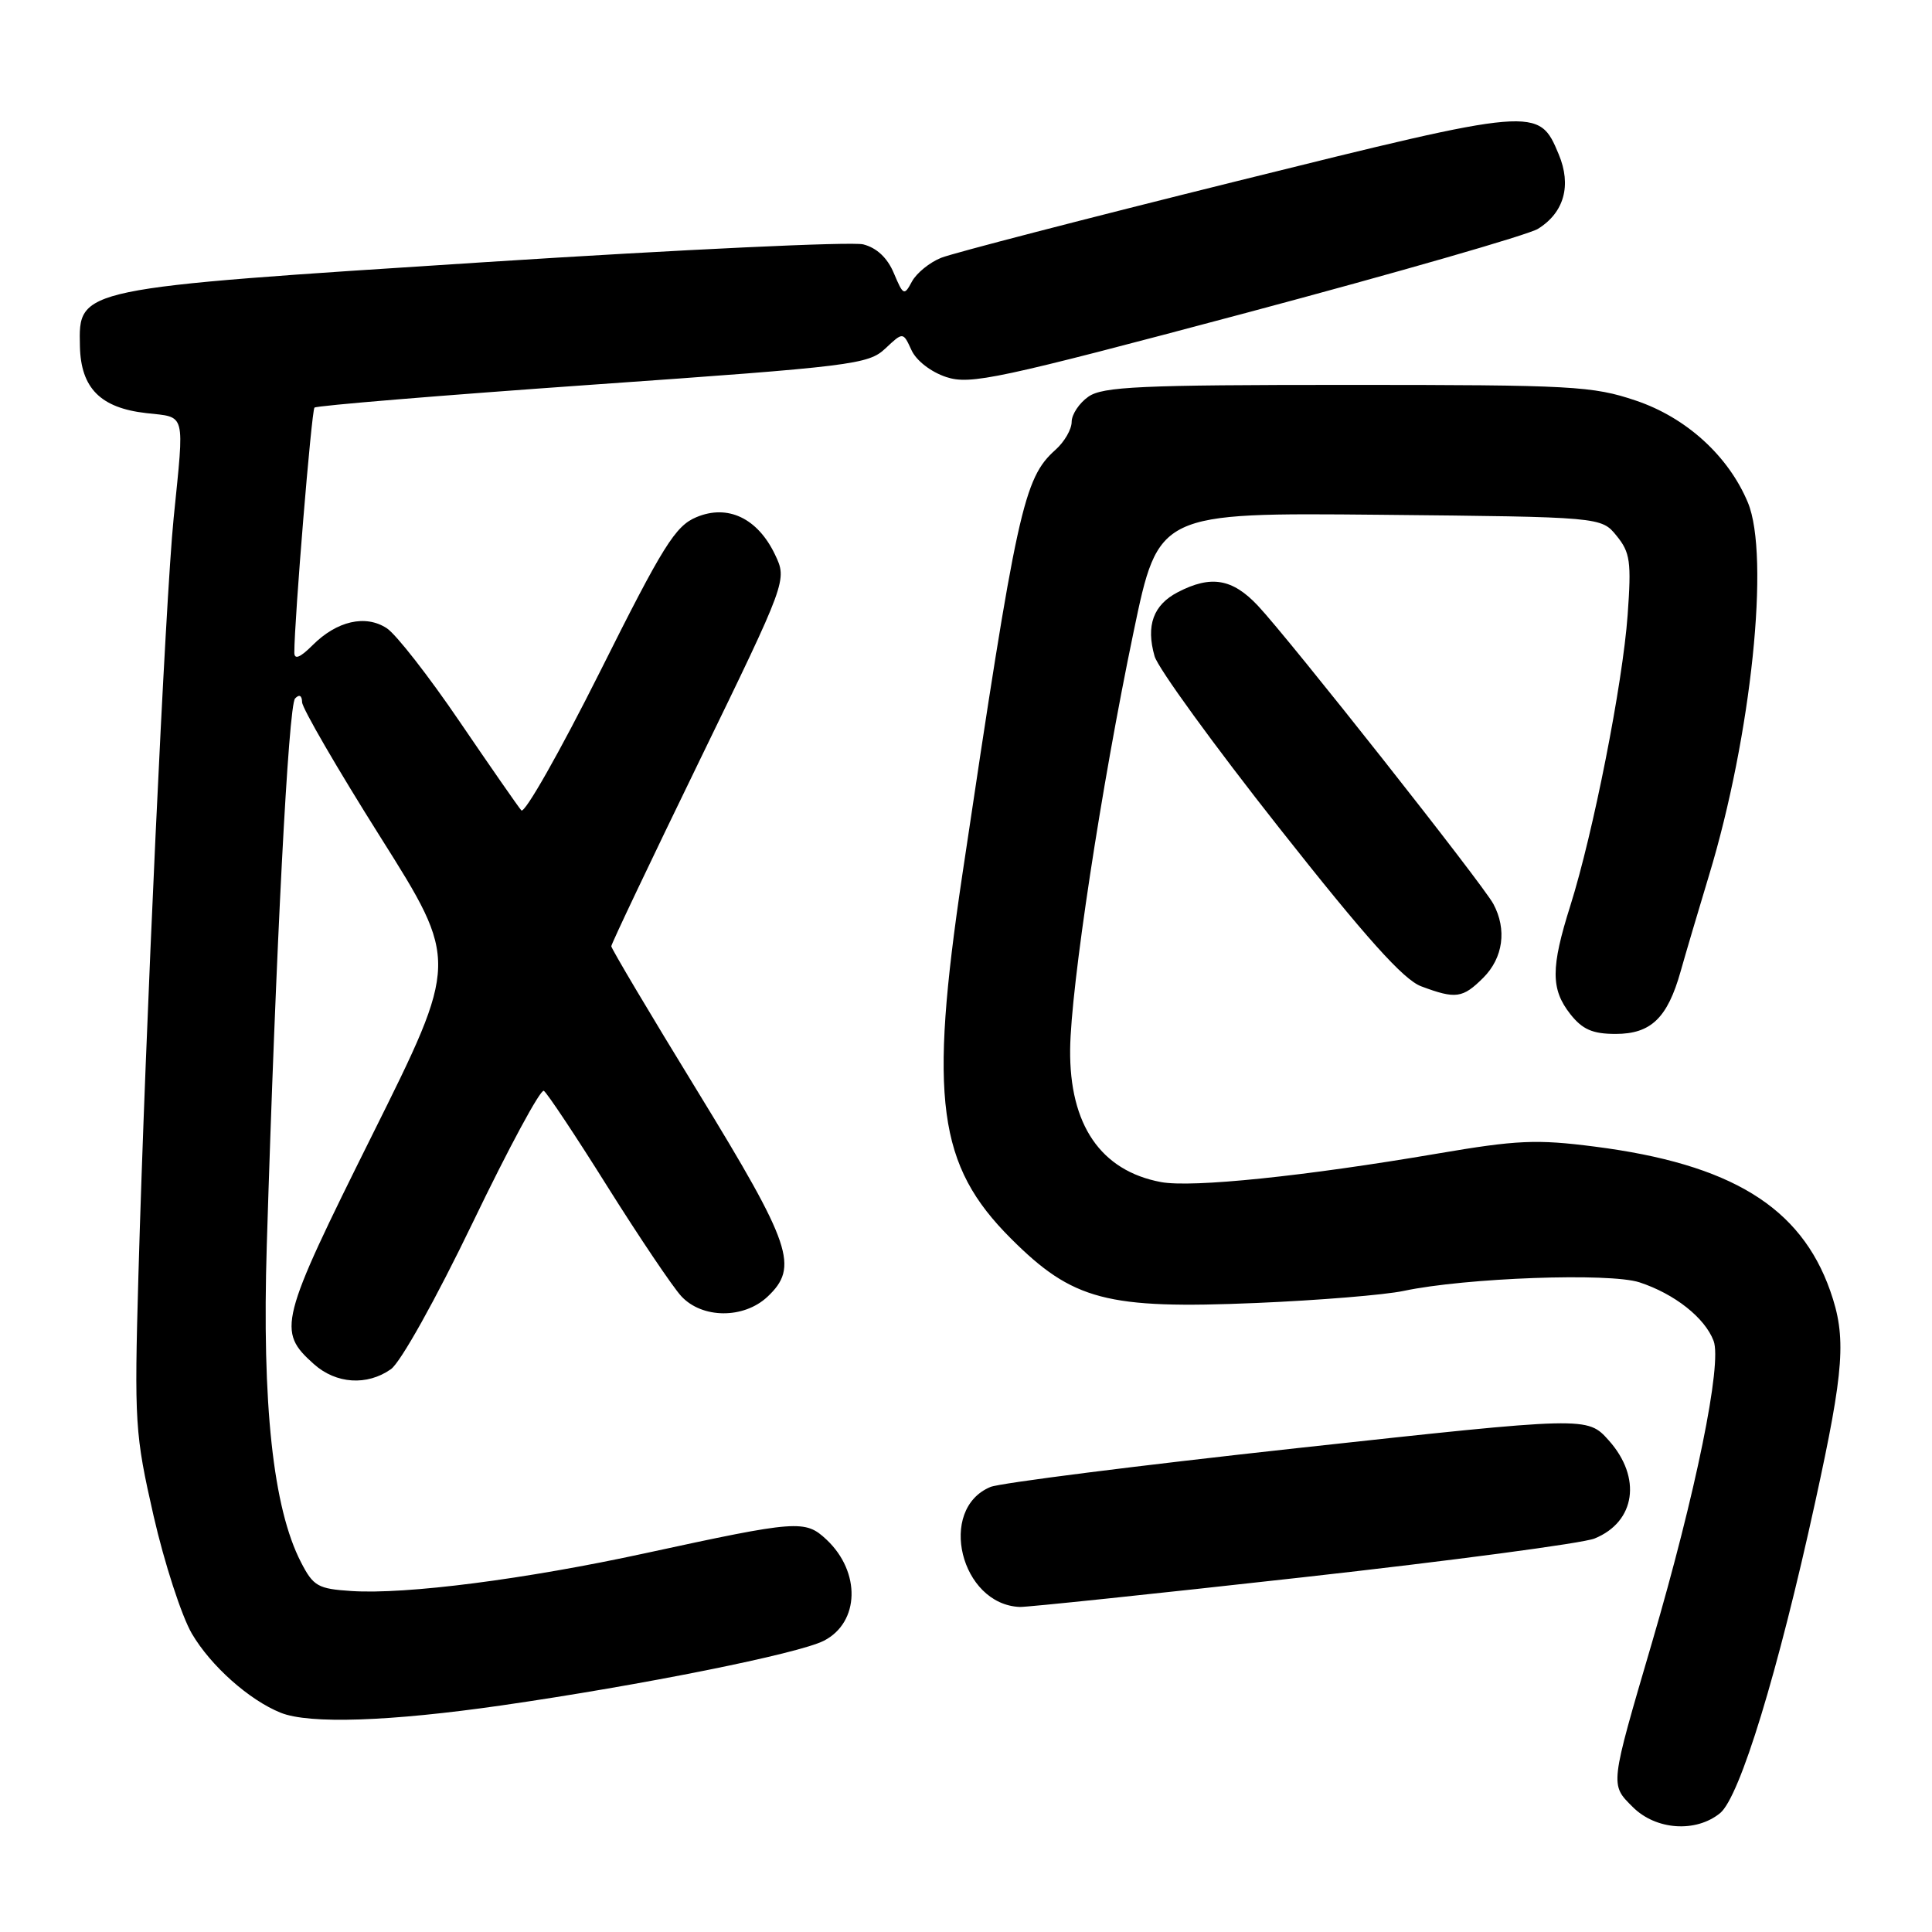 <?xml version="1.0" encoding="UTF-8" standalone="no"?>
<!DOCTYPE svg PUBLIC "-//W3C//DTD SVG 1.1//EN" "http://www.w3.org/Graphics/SVG/1.1/DTD/svg11.dtd" >
<svg xmlns="http://www.w3.org/2000/svg" xmlns:xlink="http://www.w3.org/1999/xlink" version="1.1" viewBox="0 0 256 256">
 <g >
 <path fill="currentColor"
d=" M 227.92 240.25 C 230.54 238.11 235.60 221.55 240.53 199.00 C 244.39 181.36 244.68 177.19 242.51 171.03 C 238.59 159.91 229.33 154.24 211.30 151.93 C 203.60 150.94 201.00 151.06 190.50 152.85 C 172.87 155.86 157.95 157.40 153.83 156.63 C 145.85 155.13 141.69 149.04 141.80 139.03 C 141.89 130.79 145.92 104.27 150.21 83.71 C 153.50 67.93 153.50 67.93 182.84 68.21 C 212.18 68.50 212.18 68.50 214.21 71.00 C 216.01 73.21 216.18 74.43 215.67 81.50 C 215.01 90.63 211.11 110.39 208.08 120.00 C 205.48 128.22 205.48 131.07 208.07 134.37 C 209.68 136.41 211.02 137.00 214.08 137.00 C 218.76 137.00 220.95 134.89 222.69 128.72 C 223.34 126.40 225.04 120.67 226.45 116.00 C 232.07 97.49 234.55 73.65 231.60 66.58 C 229.02 60.41 223.44 55.33 216.76 53.08 C 211.04 51.15 208.36 51.00 178.53 51.00 C 151.11 51.00 146.12 51.23 144.22 52.56 C 143.00 53.41 142.00 54.92 142.00 55.90 C 142.00 56.89 141.04 58.55 139.86 59.60 C 135.63 63.37 134.75 67.37 127.50 116.00 C 123.08 145.64 124.25 154.41 133.94 164.10 C 142.15 172.31 146.64 173.49 166.49 172.65 C 174.75 172.30 183.53 171.58 186.00 171.05 C 194.22 169.31 213.31 168.62 217.25 169.92 C 221.90 171.45 225.90 174.61 227.06 177.67 C 228.21 180.67 224.70 197.84 218.92 217.57 C 213.28 236.79 213.33 236.42 216.35 239.44 C 219.41 242.50 224.71 242.87 227.92 240.25 Z  M 66.50 225.97 C 85.07 223.29 105.85 219.12 109.18 217.40 C 113.91 214.96 114.08 208.30 109.52 204.01 C 106.68 201.35 105.70 201.43 85.50 205.81 C 69.63 209.26 53.83 211.29 46.59 210.82 C 42.12 210.53 41.52 210.19 39.88 207.00 C 36.18 199.83 34.70 186.11 35.35 165.00 C 36.55 125.74 38.22 93.48 39.10 92.55 C 39.66 91.96 40.01 92.15 40.03 93.05 C 40.05 93.85 44.72 101.90 50.42 110.94 C 60.78 127.38 60.78 127.38 49.33 150.38 C 36.99 175.17 36.69 176.37 41.59 180.75 C 44.53 183.38 48.63 183.65 51.79 181.43 C 53.07 180.54 57.73 172.19 62.66 161.96 C 67.40 152.11 71.63 144.27 72.06 144.54 C 72.48 144.80 76.29 150.52 80.51 157.26 C 84.74 163.99 89.13 170.51 90.27 171.75 C 93.03 174.74 98.54 174.78 101.69 171.83 C 105.89 167.88 104.91 165.00 92.50 144.72 C 86.17 134.40 81.00 125.69 81.00 125.38 C 81.00 125.07 86.25 114.03 92.66 100.85 C 104.31 76.88 104.31 76.88 102.69 73.48 C 100.39 68.66 96.43 66.78 92.27 68.53 C 89.48 69.70 87.86 72.29 79.47 89.07 C 74.18 99.62 69.51 107.86 69.08 107.38 C 68.66 106.90 64.98 101.60 60.90 95.61 C 56.83 89.62 52.49 84.06 51.26 83.25 C 48.44 81.40 44.64 82.27 41.41 85.50 C 39.77 87.14 39.00 87.45 39.00 86.47 C 39.00 82.12 41.28 54.42 41.67 54.01 C 41.93 53.75 58.52 52.38 78.53 50.97 C 112.95 48.55 115.06 48.29 117.30 46.19 C 119.66 43.97 119.66 43.97 120.77 46.38 C 121.40 47.78 123.35 49.29 125.38 49.96 C 128.57 51.01 132.17 50.24 165.19 41.44 C 185.16 36.11 202.53 31.11 203.79 30.32 C 207.26 28.17 208.26 24.56 206.54 20.45 C 203.90 14.11 203.66 14.13 163.74 24.04 C 143.81 28.99 126.25 33.54 124.71 34.16 C 123.18 34.77 121.44 36.19 120.84 37.30 C 119.81 39.22 119.69 39.16 118.44 36.20 C 117.59 34.16 116.16 32.83 114.38 32.38 C 112.87 32.00 90.36 33.06 64.36 34.73 C 10.05 38.22 10.42 38.14 10.59 45.89 C 10.71 51.43 13.32 54.06 19.39 54.74 C 24.69 55.34 24.44 54.40 23.01 68.64 C 21.92 79.44 19.26 136.55 18.34 169.00 C 17.79 188.58 17.88 190.01 20.35 200.86 C 21.78 207.11 24.06 214.13 25.42 216.46 C 27.93 220.74 33.02 225.27 37.20 226.95 C 40.98 228.47 51.65 228.11 66.50 225.97 Z  M 172.63 209.00 C 192.36 206.80 209.75 204.49 211.29 203.86 C 216.72 201.65 217.57 195.78 213.17 190.86 C 210.33 187.69 210.33 187.69 171.92 191.88 C 150.79 194.19 132.48 196.51 131.24 197.03 C 124.18 199.97 127.28 212.61 135.13 212.93 C 136.02 212.97 152.90 211.20 172.63 209.00 Z  M 196.55 129.55 C 199.18 126.91 199.69 123.16 197.88 119.78 C 196.47 117.14 170.79 84.62 166.67 80.25 C 163.30 76.67 160.46 76.19 156.08 78.46 C 152.82 80.15 151.82 82.88 152.99 86.96 C 153.44 88.53 160.86 98.75 169.47 109.66 C 181.00 124.28 185.96 129.81 188.31 130.69 C 192.90 132.41 193.81 132.28 196.55 129.55 Z "/>
</g>
</svg>